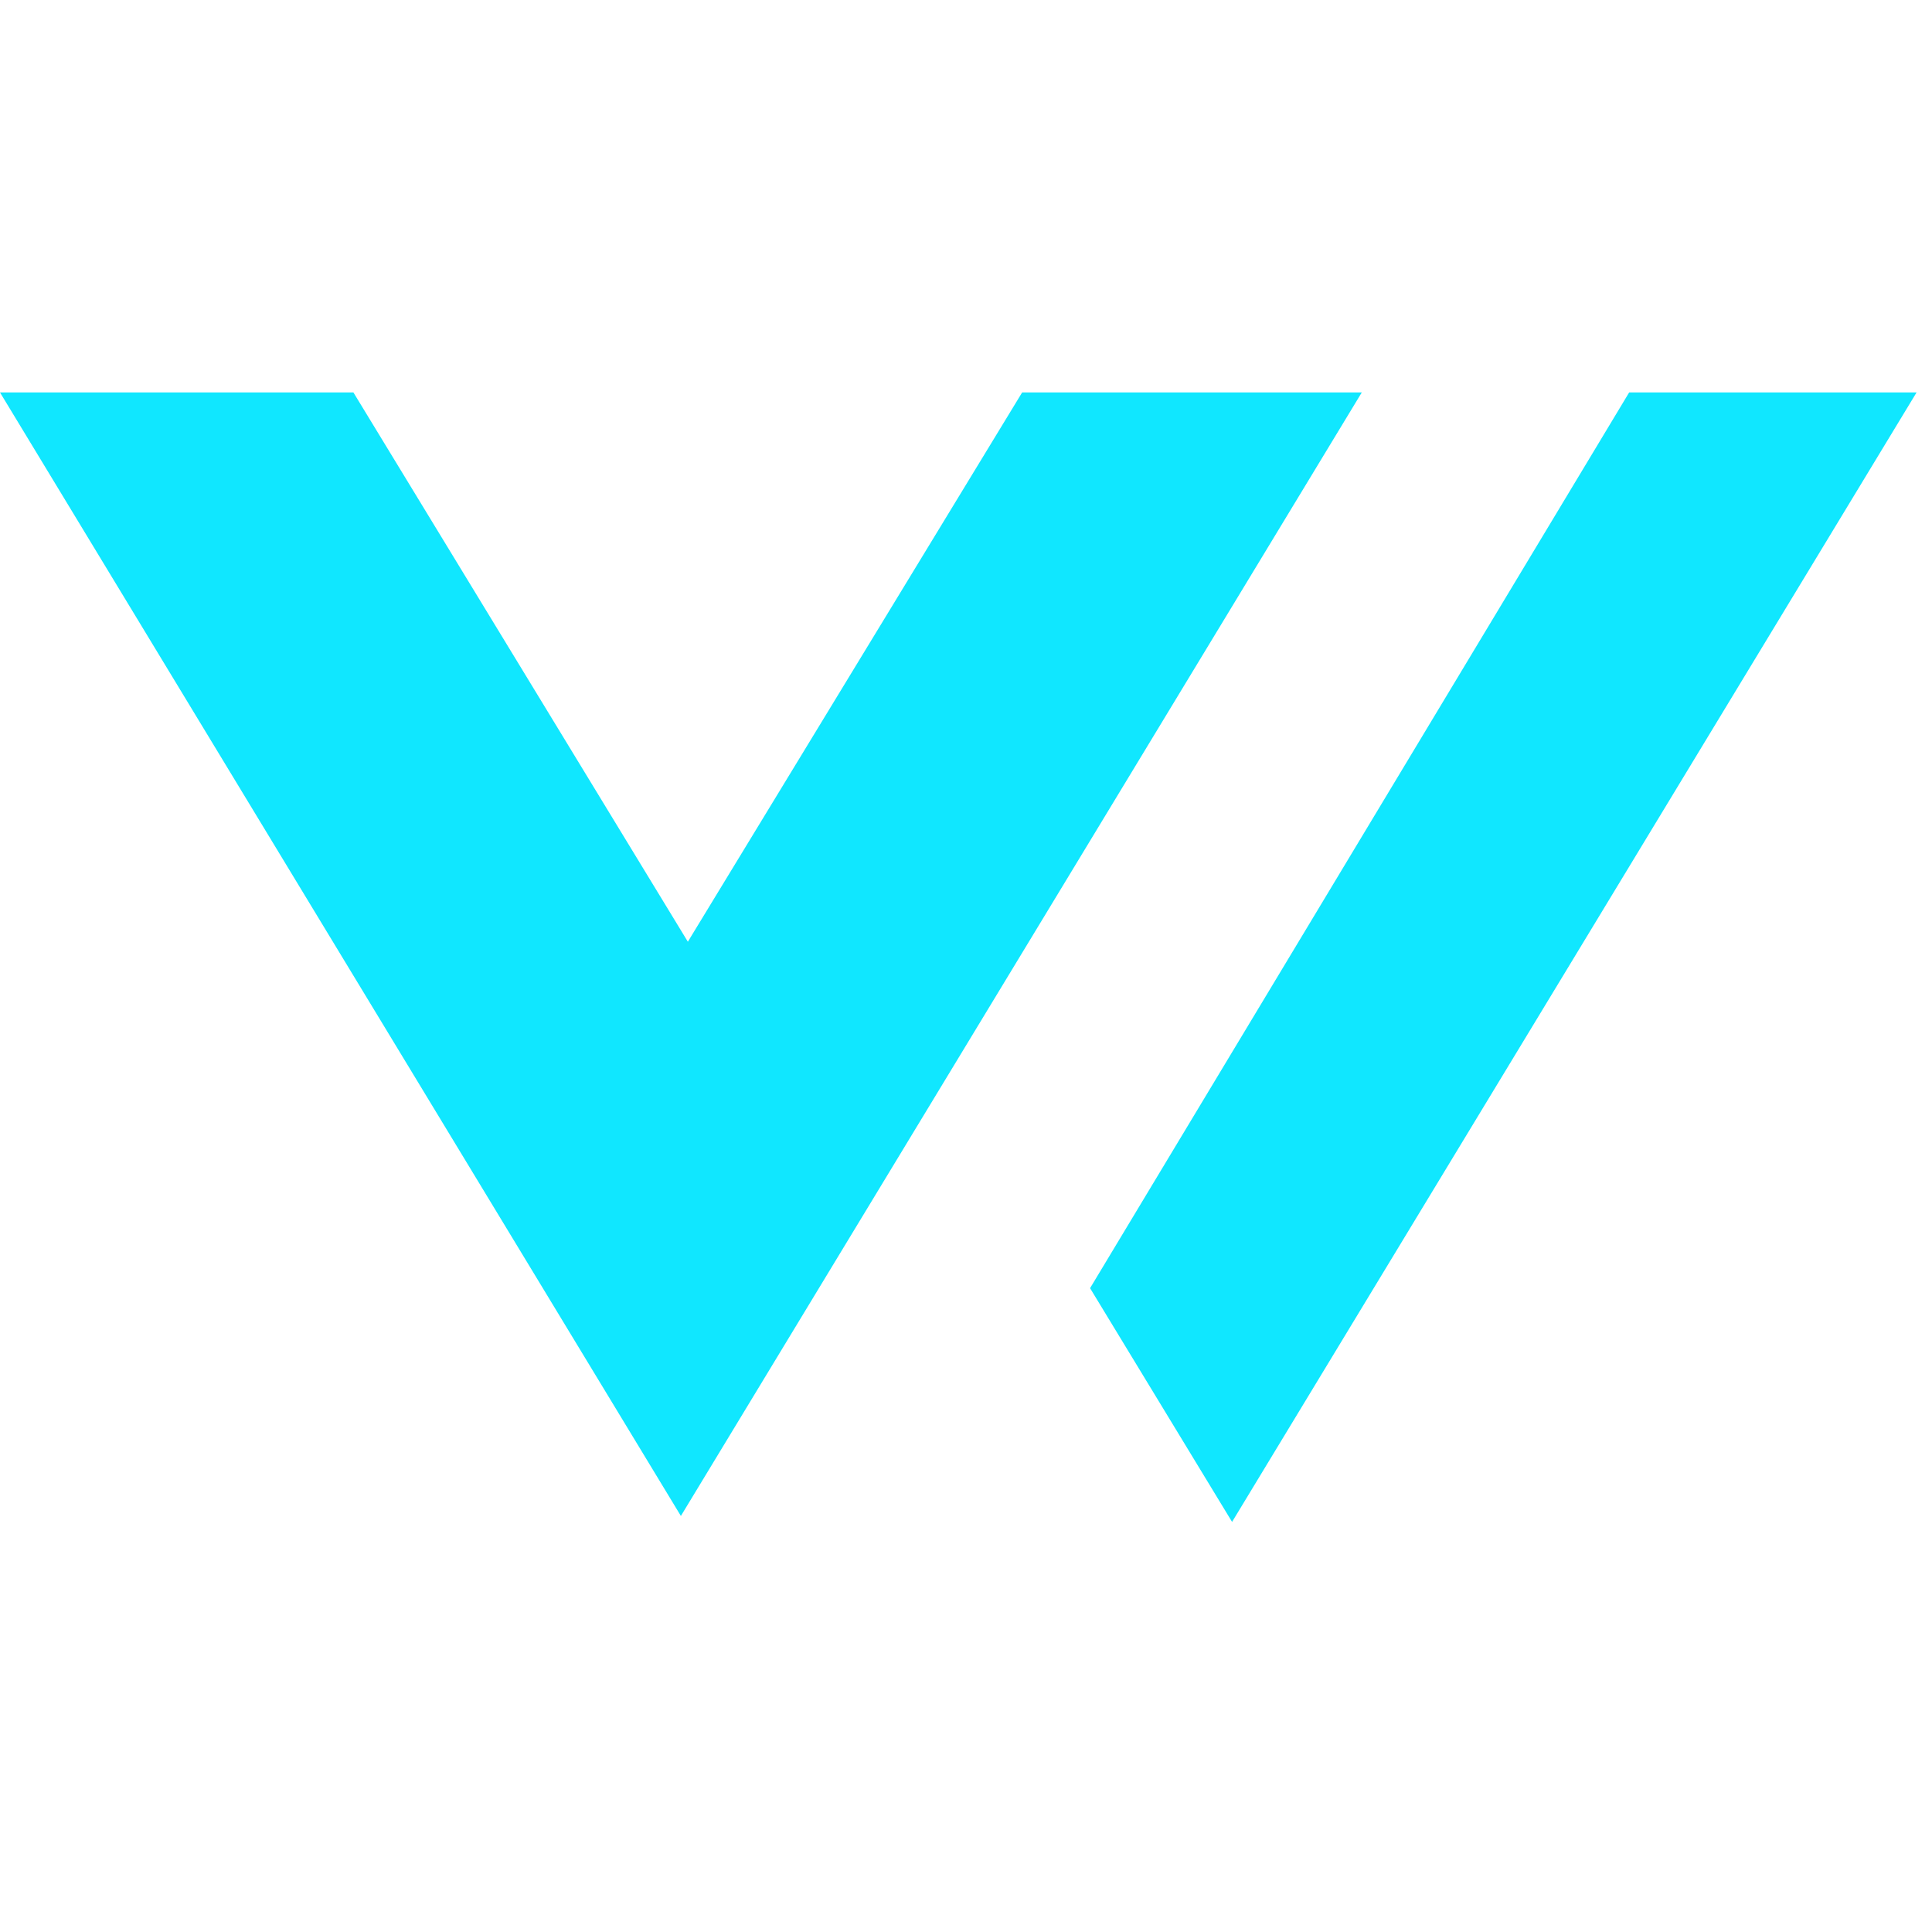 <?xml version="1.0" encoding="UTF-8"?>
<svg width="64px" height="64px" viewBox="0 0 64 64" version="1.1" xmlns="http://www.w3.org/2000/svg" xmlns:xlink="http://www.w3.org/1999/xlink">
    <!-- Generator: Sketch 63.1 (92452) - https://sketch.com -->
    <title>Custom Preset</title>
    <desc>Created with Sketch.</desc>
    <g id="Custom-Preset" stroke="none" stroke-width="1" fill="none" fill-rule="evenodd">
        <g id="Logo" transform="translate(0, 0)"></g>
        <g id="Logo" transform="translate(0, 13)" fill="#10E7FF">
            <polygon id="Rectangle" points="53.968 0 63.489 5.29583285e-13 40.814 37.415 36.11 29.672"></polygon>
            <polygon id="Triangle-Copy" transform="translate(22.555, 18.609) scale(1, -1) translate(-22.555, -18.609) " points="22.555 5.82076609e-13 45.111 37.218 33.86 37.218 22.786 19.022 11.707 37.218 0 37.218"></polygon>
        </g>
    </g>
</svg>